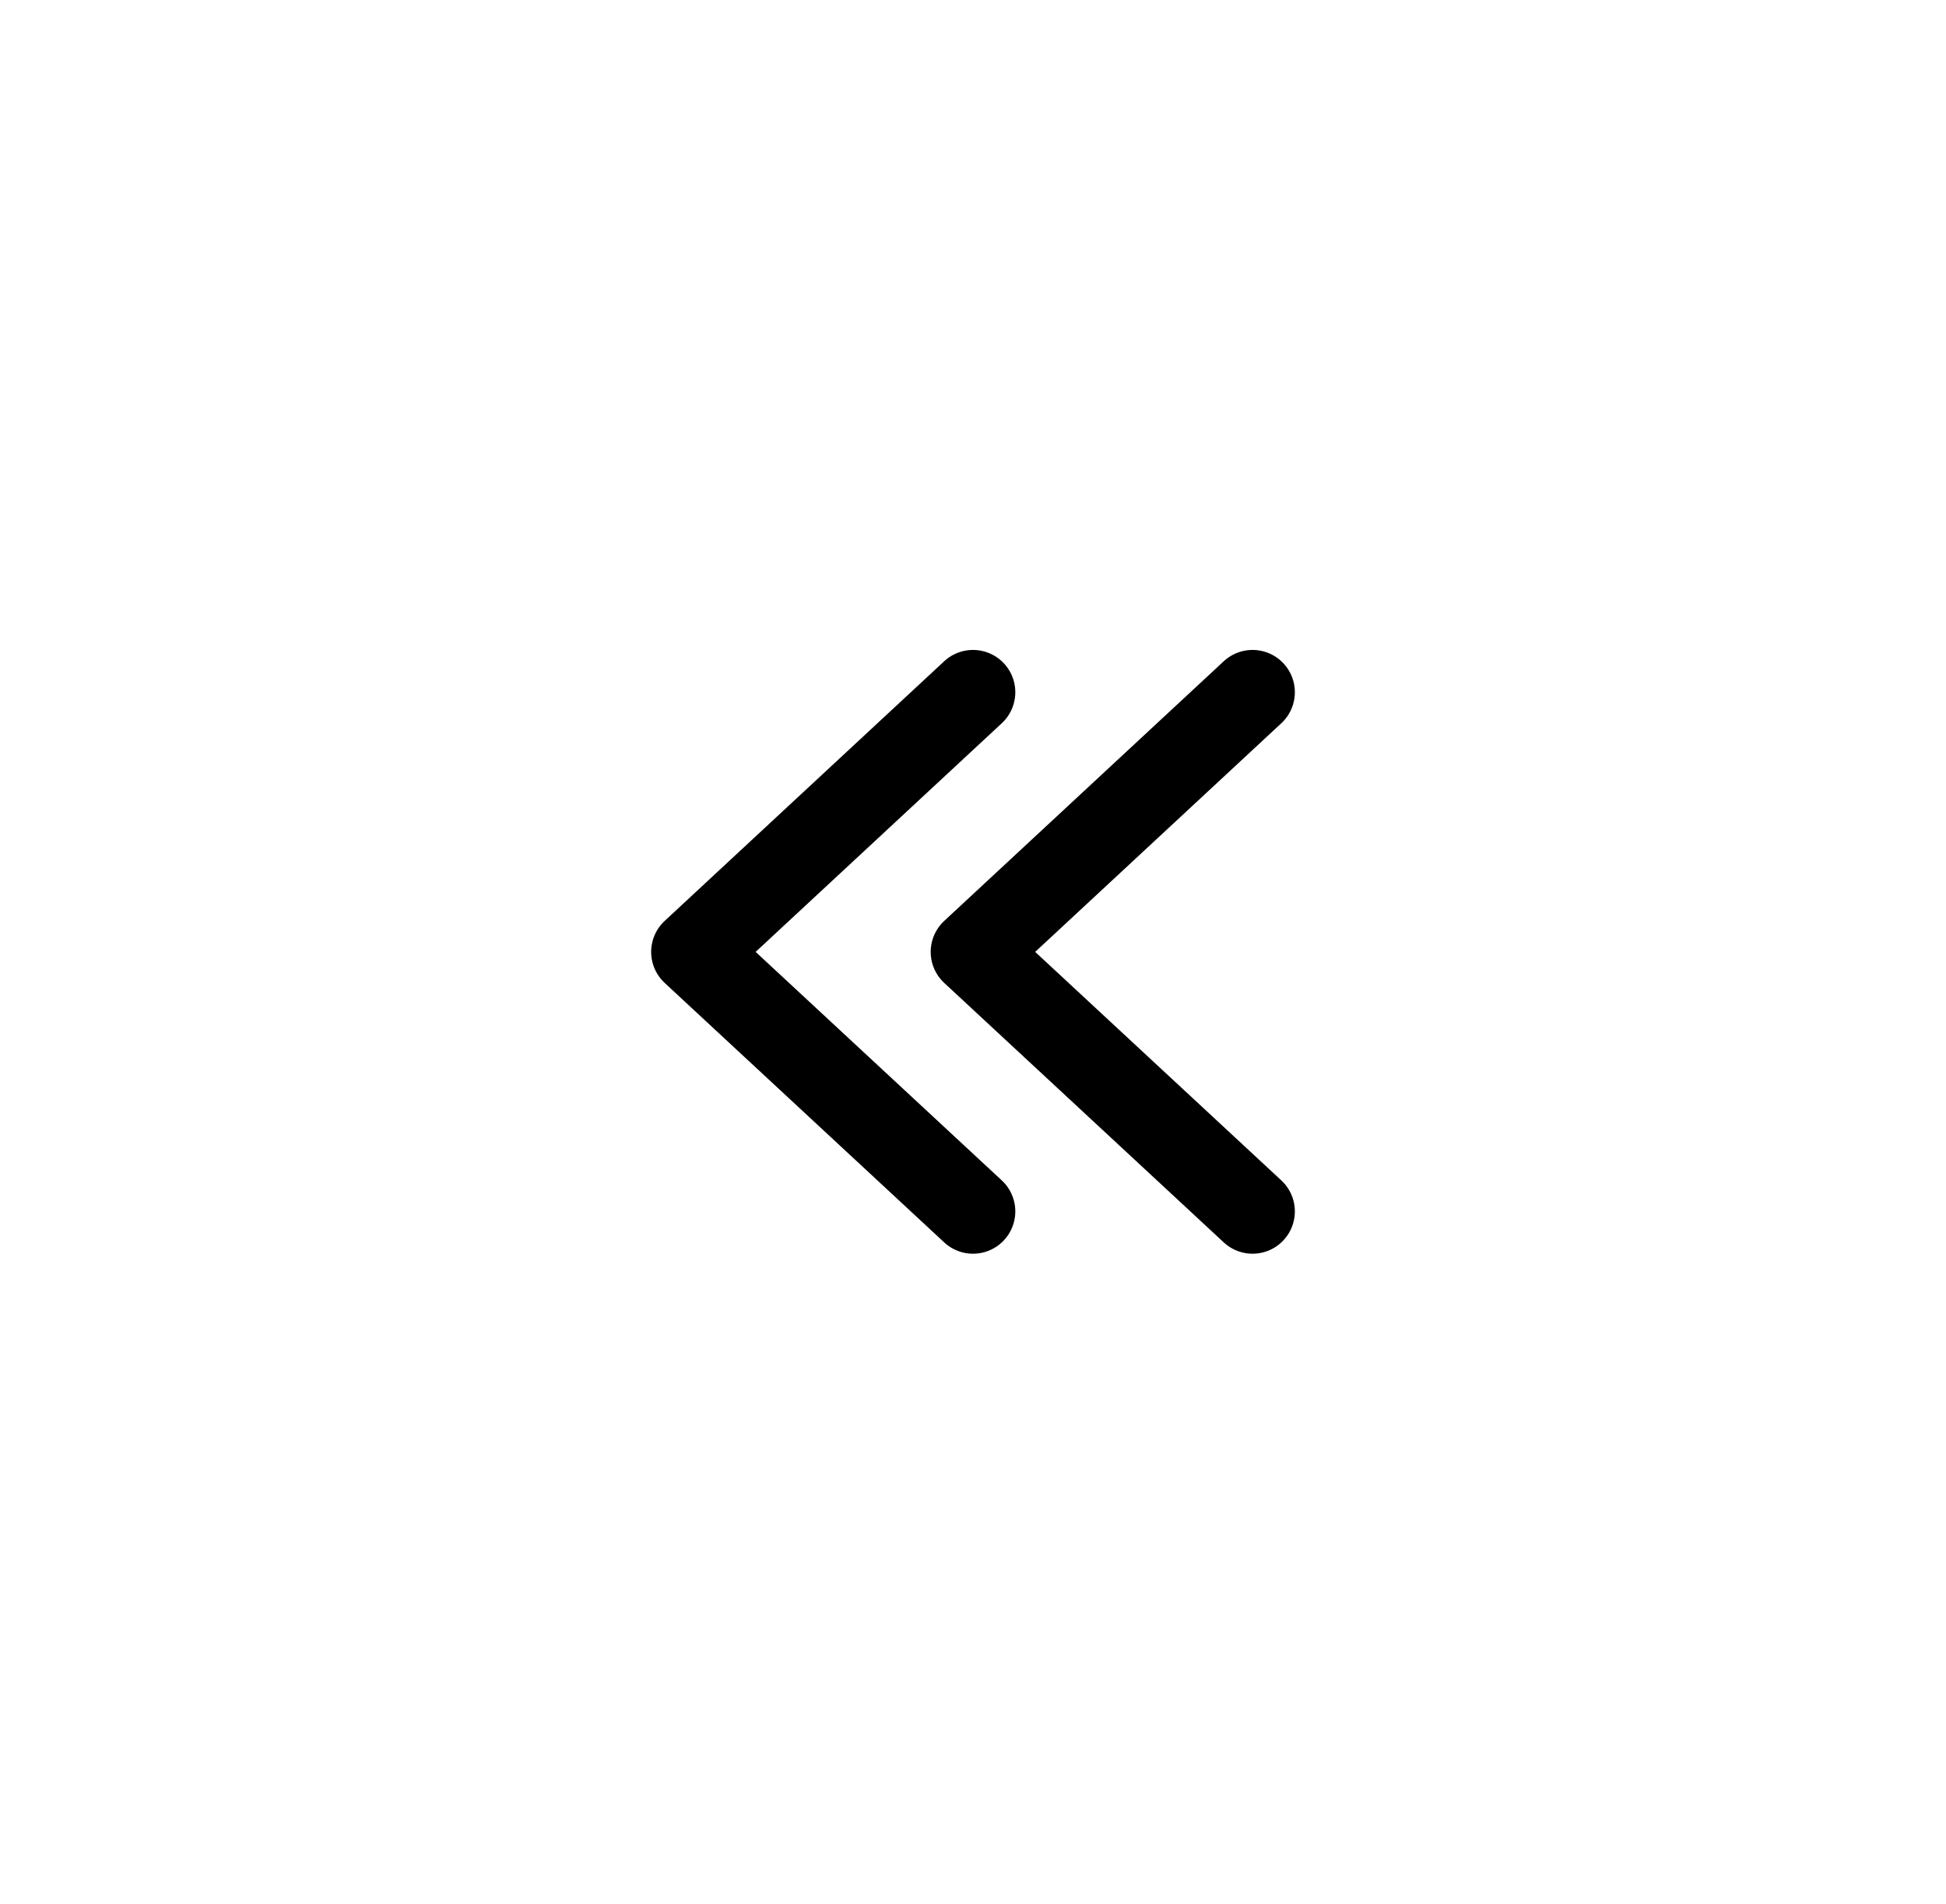 <svg xmlns="http://www.w3.org/2000/svg" width="46" height="45" fill="none"><path stroke="#000" stroke-linecap="round" stroke-linejoin="round" stroke-miterlimit="10" stroke-width="2" d="M29.608 16.363 23 22.501l6.608 6.134M23 16.363l-6.608 6.138L23 28.635"/></svg>